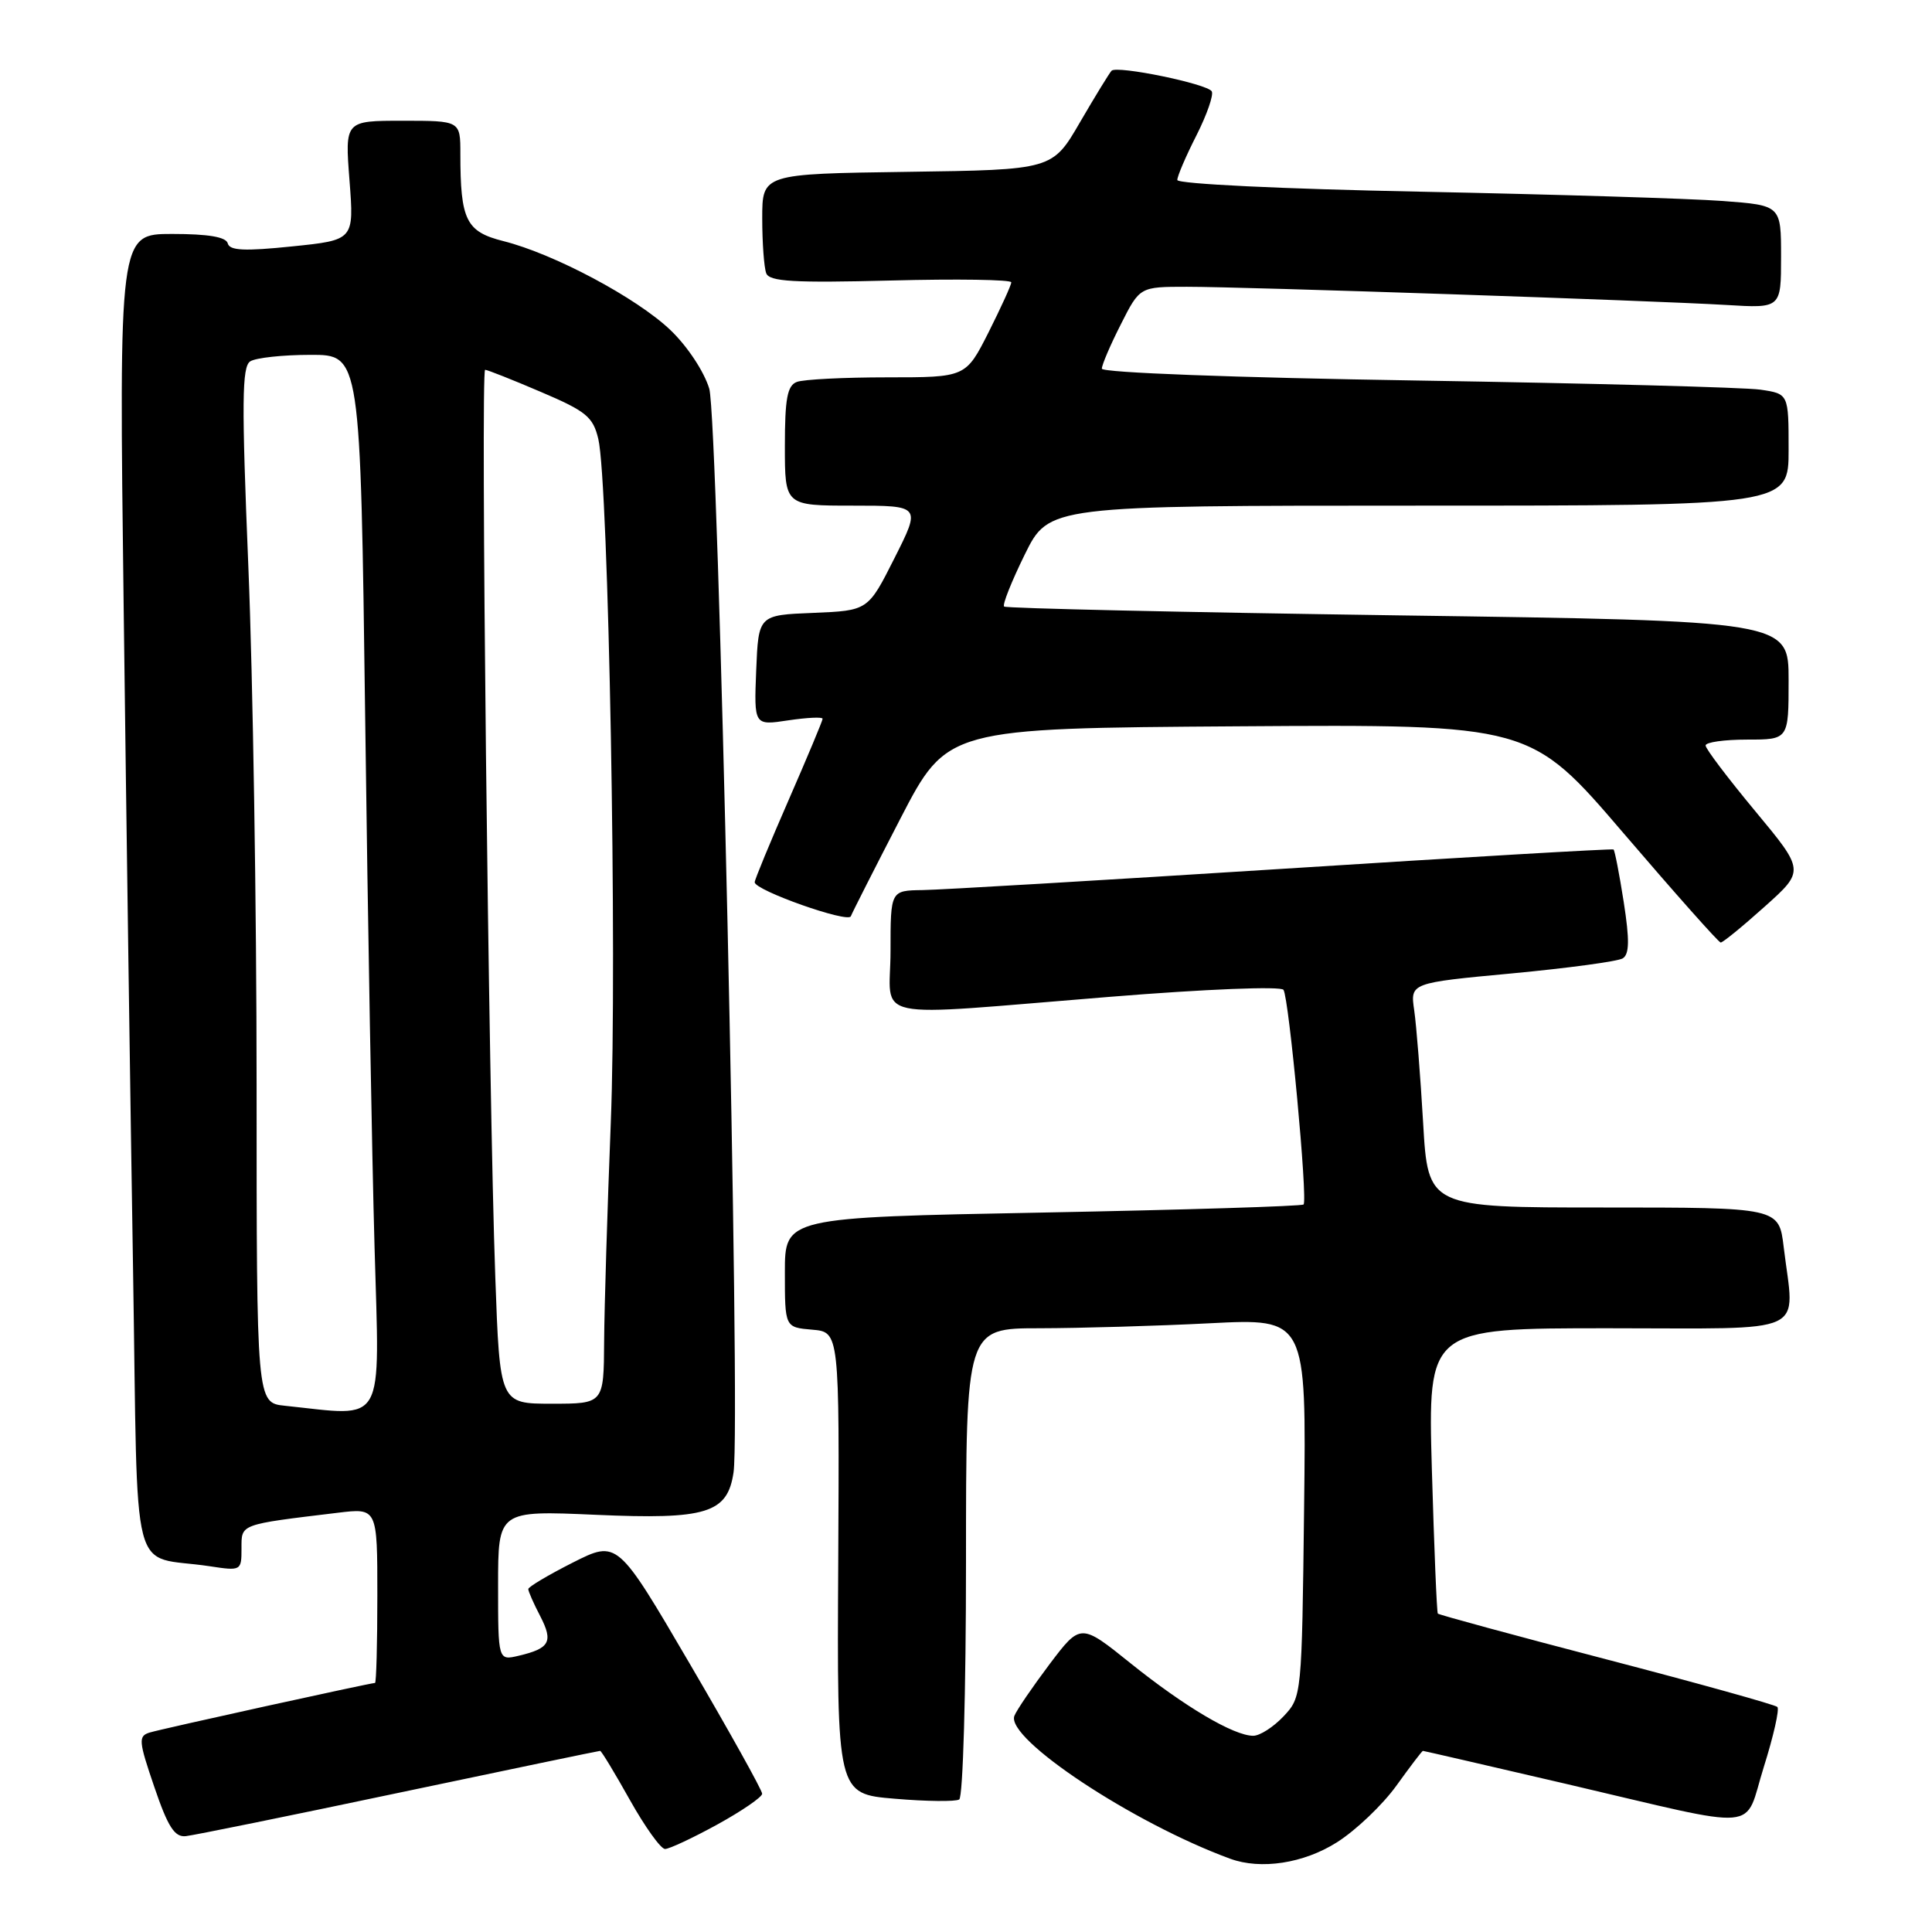 <?xml version="1.0" encoding="UTF-8" standalone="no"?>
<!DOCTYPE svg PUBLIC "-//W3C//DTD SVG 1.1//EN" "http://www.w3.org/Graphics/SVG/1.1/DTD/svg11.dtd" >
<svg xmlns="http://www.w3.org/2000/svg" xmlns:xlink="http://www.w3.org/1999/xlink" version="1.1" viewBox="0 0 256 256">
 <g >
 <path fill="currentColor"
d=" M 177.16 244.11 C 179.67 242.52 183.20 239.15 185.03 236.61 C 186.85 234.08 188.43 232.00 188.54 232.00 C 188.66 232.00 197.24 233.98 207.63 236.40 C 234.00 242.56 230.98 242.82 233.72 234.11 C 235.00 230.04 235.81 226.47 235.51 226.18 C 235.22 225.89 225.04 223.05 212.88 219.88 C 200.72 216.71 190.66 213.97 190.52 213.81 C 190.38 213.64 190.03 205.06 189.73 194.75 C 189.20 176.00 189.20 176.00 213.10 176.00 C 240.18 176.00 237.78 177.11 236.35 165.25 C 235.72 160.00 235.72 160.00 212.47 160.00 C 189.22 160.00 189.22 160.00 188.57 148.75 C 188.21 142.56 187.68 135.87 187.39 133.87 C 186.86 130.24 186.86 130.24 200.35 128.98 C 207.77 128.28 214.37 127.39 215.02 126.99 C 215.90 126.44 215.94 124.58 215.15 119.51 C 214.57 115.80 213.96 112.67 213.80 112.56 C 213.63 112.44 193.93 113.59 170.00 115.12 C 146.07 116.64 124.59 117.91 122.25 117.94 C 118.00 118.00 118.00 118.00 118.00 126.00 C 118.00 135.46 114.40 134.71 147.00 132.09 C 159.82 131.05 169.75 130.66 170.07 131.16 C 170.80 132.28 173.30 159.03 172.73 159.60 C 172.50 159.83 156.94 160.31 138.16 160.67 C 104.00 161.32 104.00 161.32 104.00 168.60 C 104.00 175.88 104.00 175.88 107.62 176.19 C 111.23 176.50 111.23 176.50 111.07 207.10 C 110.90 237.70 110.90 237.70 118.55 238.34 C 122.76 238.70 126.61 238.74 127.10 238.44 C 127.60 238.13 128.00 224.14 128.00 206.94 C 128.00 176.00 128.00 176.00 137.75 176.00 C 143.11 175.99 153.26 175.70 160.30 175.34 C 173.10 174.69 173.10 174.69 172.80 199.76 C 172.50 224.74 172.49 224.85 170.08 227.42 C 168.74 228.84 166.94 230.00 166.06 230.00 C 163.49 230.00 156.98 226.15 149.84 220.42 C 143.19 215.07 143.19 215.07 139.06 220.53 C 136.80 223.54 134.70 226.61 134.41 227.36 C 133.25 230.39 150.15 241.58 163.00 246.29 C 167.07 247.78 172.75 246.91 177.16 244.11 Z  M 95.06 241.75 C 98.31 239.96 100.98 238.13 100.99 237.68 C 100.99 237.22 96.68 229.48 91.40 220.46 C 81.81 204.07 81.81 204.07 75.90 207.05 C 72.66 208.69 70.00 210.27 70.00 210.56 C 70.00 210.86 70.71 212.48 71.59 214.16 C 73.33 217.54 72.85 218.42 68.75 219.39 C 66.00 220.04 66.00 220.04 66.00 210.09 C 66.00 200.15 66.00 200.15 78.95 200.72 C 93.64 201.37 96.40 200.52 97.20 195.09 C 98.16 188.52 95.18 55.51 93.98 51.50 C 93.29 49.22 91.08 45.88 88.83 43.73 C 84.35 39.46 73.42 33.64 66.71 31.95 C 61.75 30.70 61.00 29.19 61.00 20.37 C 61.00 16.00 61.00 16.00 53.35 16.00 C 45.70 16.00 45.70 16.00 46.31 23.90 C 46.92 31.81 46.92 31.81 38.71 32.65 C 32.41 33.30 30.42 33.21 30.18 32.25 C 29.96 31.40 27.61 31.00 22.81 31.00 C 15.76 31.00 15.76 31.00 16.39 80.75 C 16.73 108.11 17.29 147.46 17.63 168.20 C 18.32 210.74 17.08 205.92 27.75 207.53 C 31.95 208.17 32.00 208.14 32.00 205.18 C 32.00 201.91 31.66 202.03 44.75 200.45 C 50.00 199.81 50.00 199.81 50.00 211.41 C 50.00 217.78 49.86 223.00 49.69 223.00 C 49.07 223.00 21.43 229.08 19.83 229.57 C 18.31 230.04 18.36 230.68 20.45 236.79 C 22.25 242.08 23.14 243.46 24.62 243.30 C 25.65 243.19 38.36 240.61 52.85 237.55 C 67.34 234.50 79.34 232.00 79.52 232.00 C 79.69 232.00 81.46 234.93 83.46 238.50 C 85.46 242.07 87.56 245.00 88.12 245.00 C 88.68 245.00 91.80 243.54 95.06 241.75 Z  M 233.82 120.14 C 239.14 115.38 239.14 115.38 232.57 107.47 C 228.96 103.12 226.00 99.22 226.00 98.78 C 226.00 98.35 228.47 98.00 231.50 98.00 C 237.00 98.00 237.00 98.00 237.00 90.14 C 237.00 82.27 237.00 82.27 185.25 81.54 C 156.79 81.13 133.30 80.61 133.05 80.37 C 132.80 80.13 134.04 77.03 135.79 73.47 C 138.98 67.00 138.98 67.00 187.99 67.00 C 237.00 67.00 237.00 67.00 237.00 59.59 C 237.00 52.18 237.00 52.18 233.25 51.63 C 231.19 51.33 210.71 50.79 187.75 50.42 C 163.63 50.04 146.00 49.38 146.00 48.85 C 146.00 48.35 147.13 45.70 148.52 42.97 C 151.03 38.00 151.03 38.00 157.27 38.00 C 164.93 38.00 218.78 39.82 228.75 40.41 C 236.00 40.85 236.00 40.85 236.00 34.03 C 236.00 27.21 236.00 27.21 228.25 26.63 C 223.99 26.31 205.99 25.76 188.25 25.40 C 169.91 25.04 156.00 24.37 156.00 23.85 C 156.00 23.34 157.14 20.68 158.54 17.93 C 159.93 15.18 160.84 12.55 160.56 12.10 C 159.94 11.10 148.02 8.65 147.29 9.37 C 147.01 9.66 145.13 12.72 143.11 16.19 C 139.45 22.50 139.45 22.50 120.22 22.77 C 101.00 23.04 101.00 23.04 101.00 28.94 C 101.00 32.18 101.24 35.45 101.53 36.21 C 101.95 37.31 105.15 37.50 118.03 37.17 C 126.81 36.94 134.00 37.05 134.00 37.41 C 134.00 37.77 132.64 40.74 130.99 44.03 C 127.97 50.00 127.97 50.00 117.57 50.00 C 111.85 50.00 106.45 50.27 105.58 50.61 C 104.32 51.09 104.00 52.83 104.00 59.11 C 104.00 67.00 104.00 67.00 113.01 67.00 C 122.03 67.00 122.03 67.00 118.52 73.96 C 115.02 80.91 115.02 80.91 107.76 81.21 C 100.50 81.50 100.50 81.50 100.20 88.82 C 99.91 96.14 99.91 96.14 104.45 95.45 C 106.95 95.08 109.00 94.98 109.00 95.24 C 109.00 95.50 106.97 100.34 104.50 106.00 C 102.03 111.66 100.00 116.56 100.00 116.90 C 100.00 117.97 112.38 122.35 112.74 121.41 C 112.93 120.91 115.88 115.10 119.29 108.50 C 125.50 96.50 125.50 96.50 164.14 96.24 C 202.78 95.98 202.78 95.98 215.14 110.42 C 221.94 118.36 227.72 124.87 228.00 124.89 C 228.28 124.90 230.89 122.77 233.82 120.14 Z  M 37.75 186.27 C 34.00 185.88 34.00 185.88 34.00 143.71 C 34.00 120.52 33.51 89.66 32.91 75.14 C 32.01 53.27 32.05 48.58 33.16 47.88 C 33.90 47.41 37.48 47.02 41.13 47.02 C 47.76 47.00 47.76 47.00 48.39 95.25 C 48.73 121.79 49.29 153.29 49.63 165.25 C 50.30 189.37 51.25 187.68 37.75 186.27 Z  M 65.63 169.25 C 64.74 144.72 63.67 49.00 64.28 49.00 C 64.57 49.00 67.88 50.31 71.64 51.92 C 77.68 54.49 78.58 55.23 79.28 58.17 C 80.64 63.90 81.80 127.15 80.93 148.82 C 80.48 160.19 80.08 173.21 80.05 177.75 C 80.00 186.00 80.00 186.00 73.11 186.00 C 66.23 186.00 66.23 186.00 65.63 169.25 Z "/>
</g>
</svg>